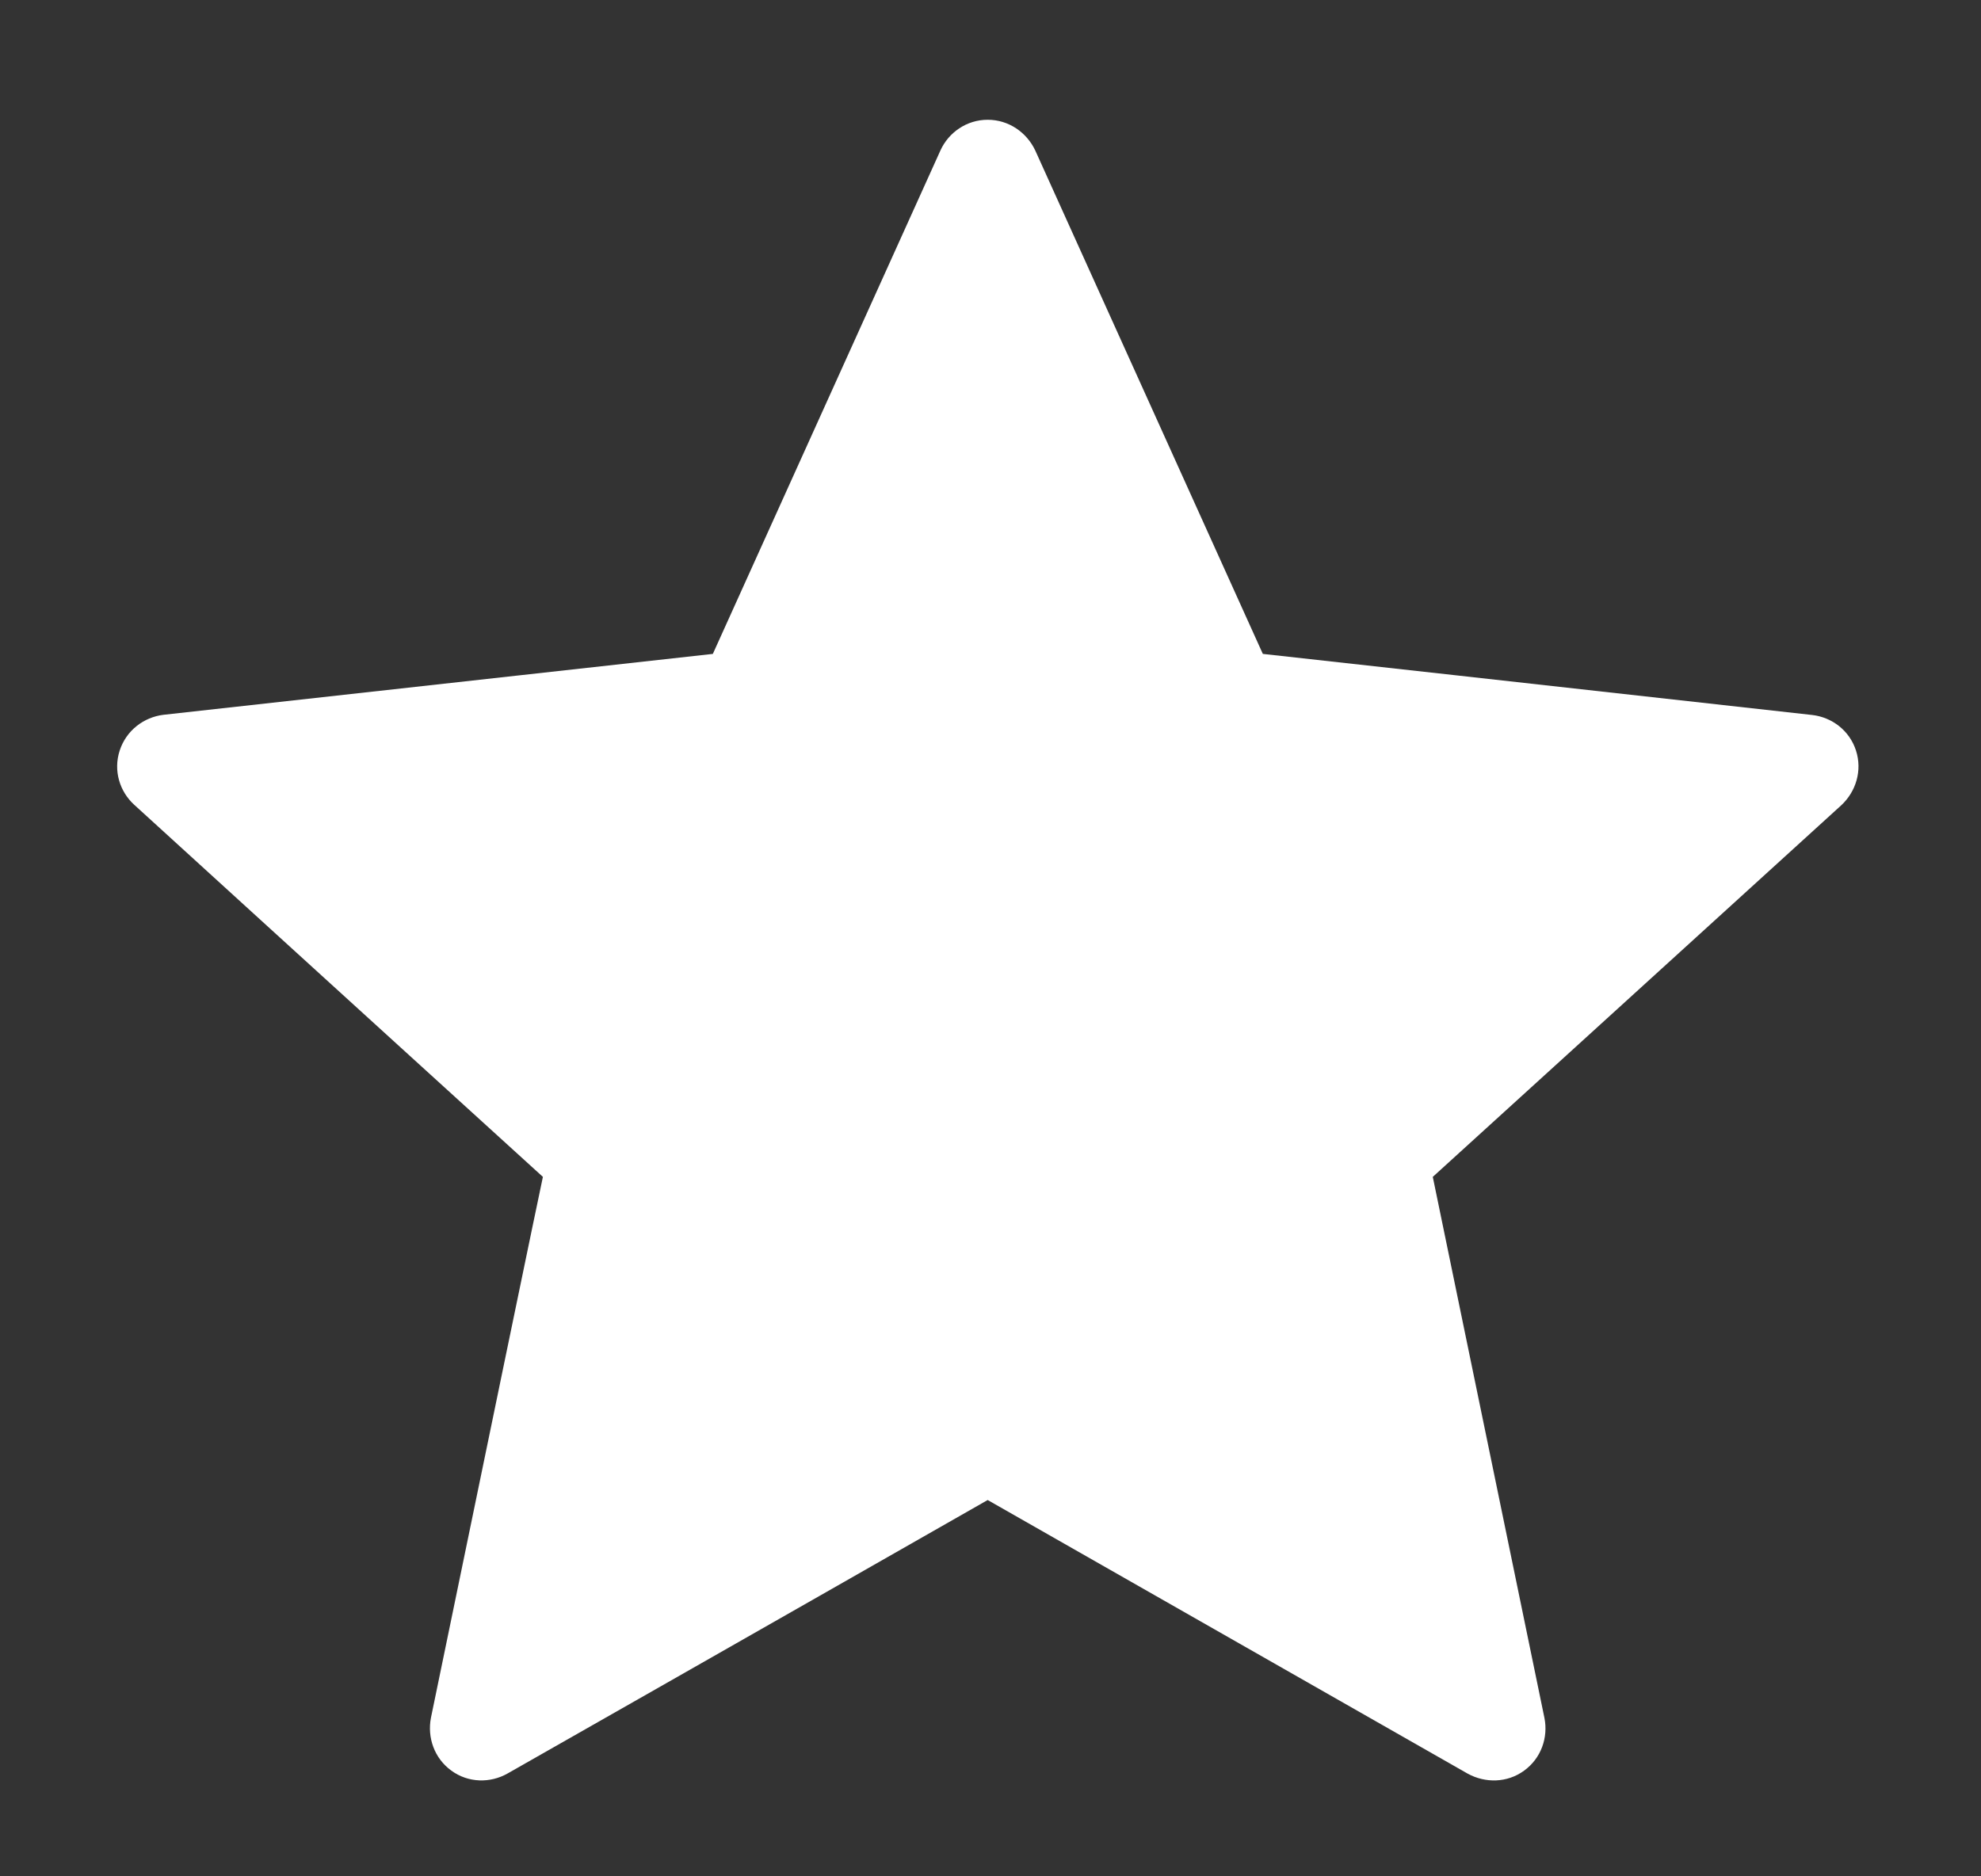 <svg width="19" height="18" xmlns="http://www.w3.org/2000/svg">

 <rect width="100%" height="100%" fill="#333333" stroke="none"/>

 <g>
  <title>background</title>
  <rect fill="none" id="canvas_background" height="20" width="21" y="-1" x="-1"/>
 </g>
 <g>
  <title>Layer 1</title>
  <path fill="#ffffff" id="svg_3" d="m6.837,6.273c0,0 -3.16,0.35 -5.268,0.584c-0.19,0.023 -0.358,0.15 -0.421,0.343s0,0.394 0.14,0.521c1.566,1.429 3.919,3.569 3.919,3.569c-0.002,0 -0.646,3.113 -1.074,5.19c-0.036,0.188 0.032,0.387 0.196,0.506c0.163,0.119 0.373,0.121 0.538,0.028c1.844,-1.048 4.606,-2.624 4.606,-2.624s2.763,1.576 4.604,2.625c0.168,0.092 0.378,0.09 0.541,-0.029c0.164,-0.119 0.232,-0.318 0.195,-0.505c-0.428,-2.078 -1.071,-5.191 -1.071,-5.191s2.353,-2.14 3.919,-3.566c0.14,-0.131 0.202,-0.332 0.14,-0.524s-0.23,-0.319 -0.42,-0.341c-2.108,-0.236 -5.269,-0.586 -5.269,-0.586s-1.31,-2.898 -2.183,-4.83c-0.082,-0.173 -0.254,-0.294 -0.456,-0.294s-0.375,0.122 -0.453,0.294c-0.874,1.932 -2.183,4.83 -2.183,4.83z"/>
 </g>
</svg>